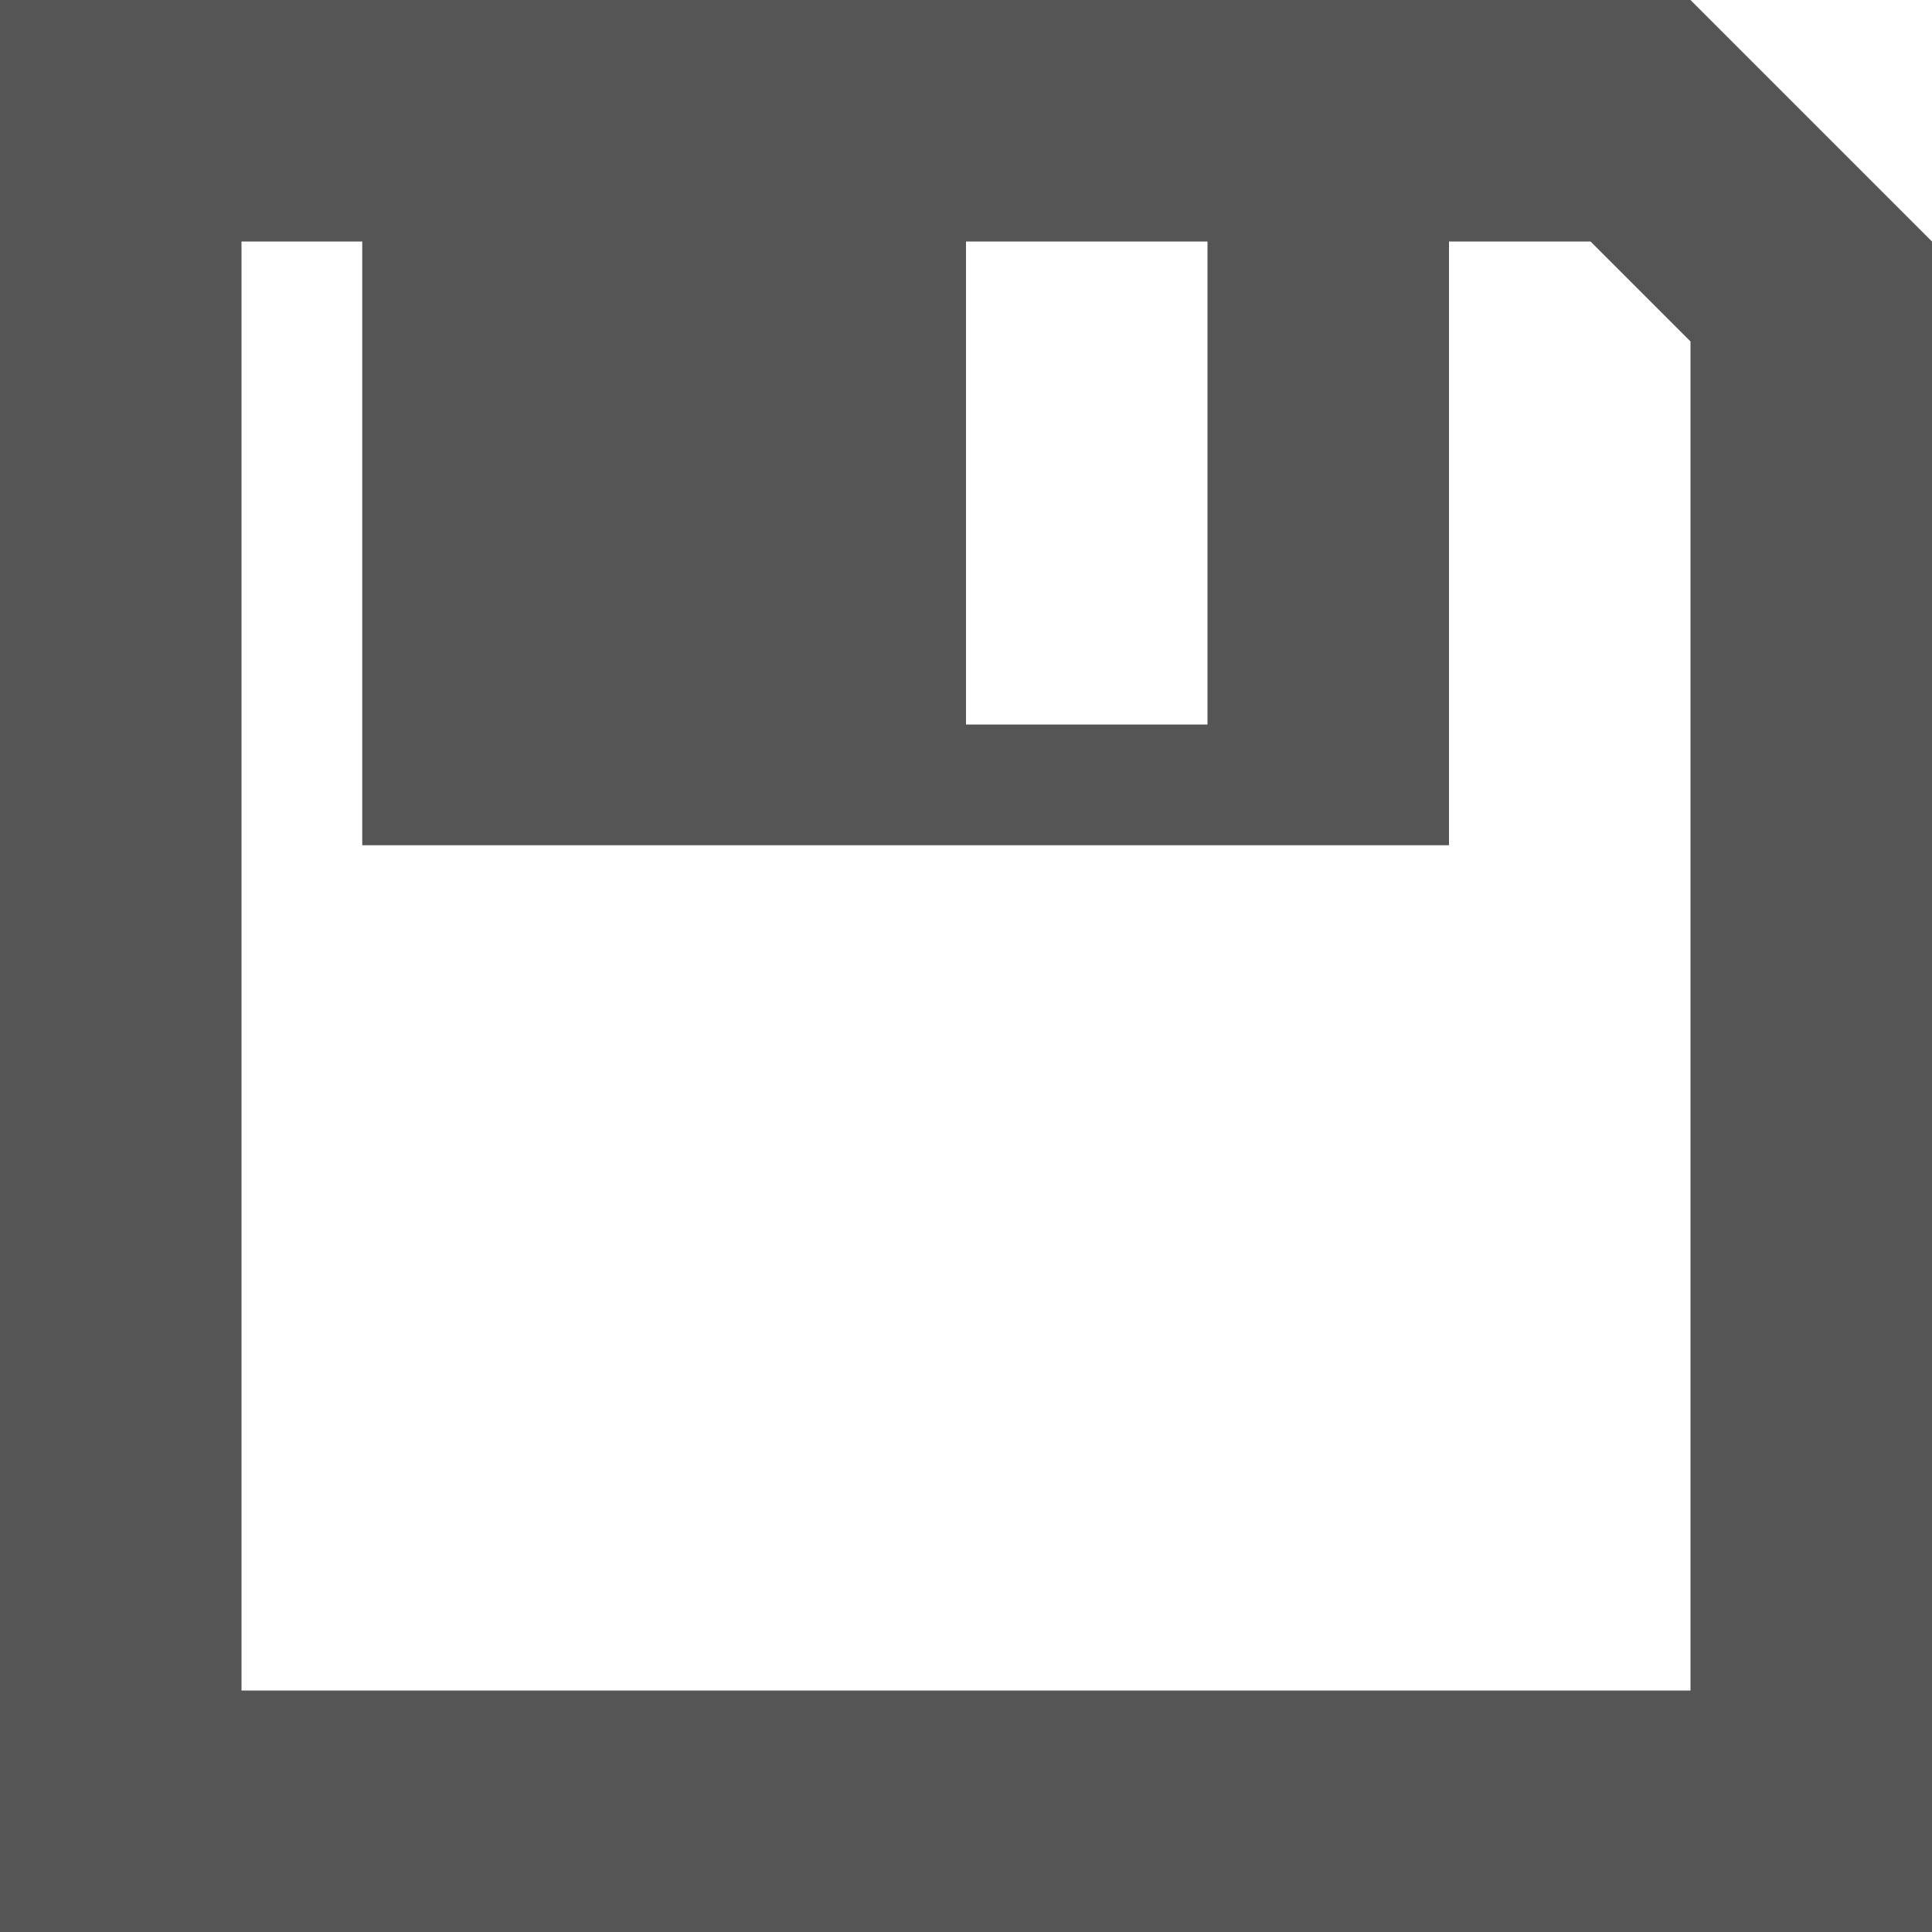 <?xml version="1.0" encoding="utf-8"?>
<!-- Generated by IcoMoon.io -->
<!DOCTYPE svg PUBLIC "-//W3C//DTD SVG 1.1//EN" "http://www.w3.org/Graphics/SVG/1.1/DTD/svg11.dtd">
<svg version="1.1" xmlns="http://www.w3.org/2000/svg" xmlns:xlink="http://www.w3.org/1999/xlink" width="16" height="16" viewBox="0 0 16 16">
	<path d="M14 0h-14v16h16v-14l-2-2zM8 2h2v4h-2v-4zM14 14h-12v-12h1v5h9v-5h1.172l0.828 0.828v11.172z" fill="#555555" />
</svg>
